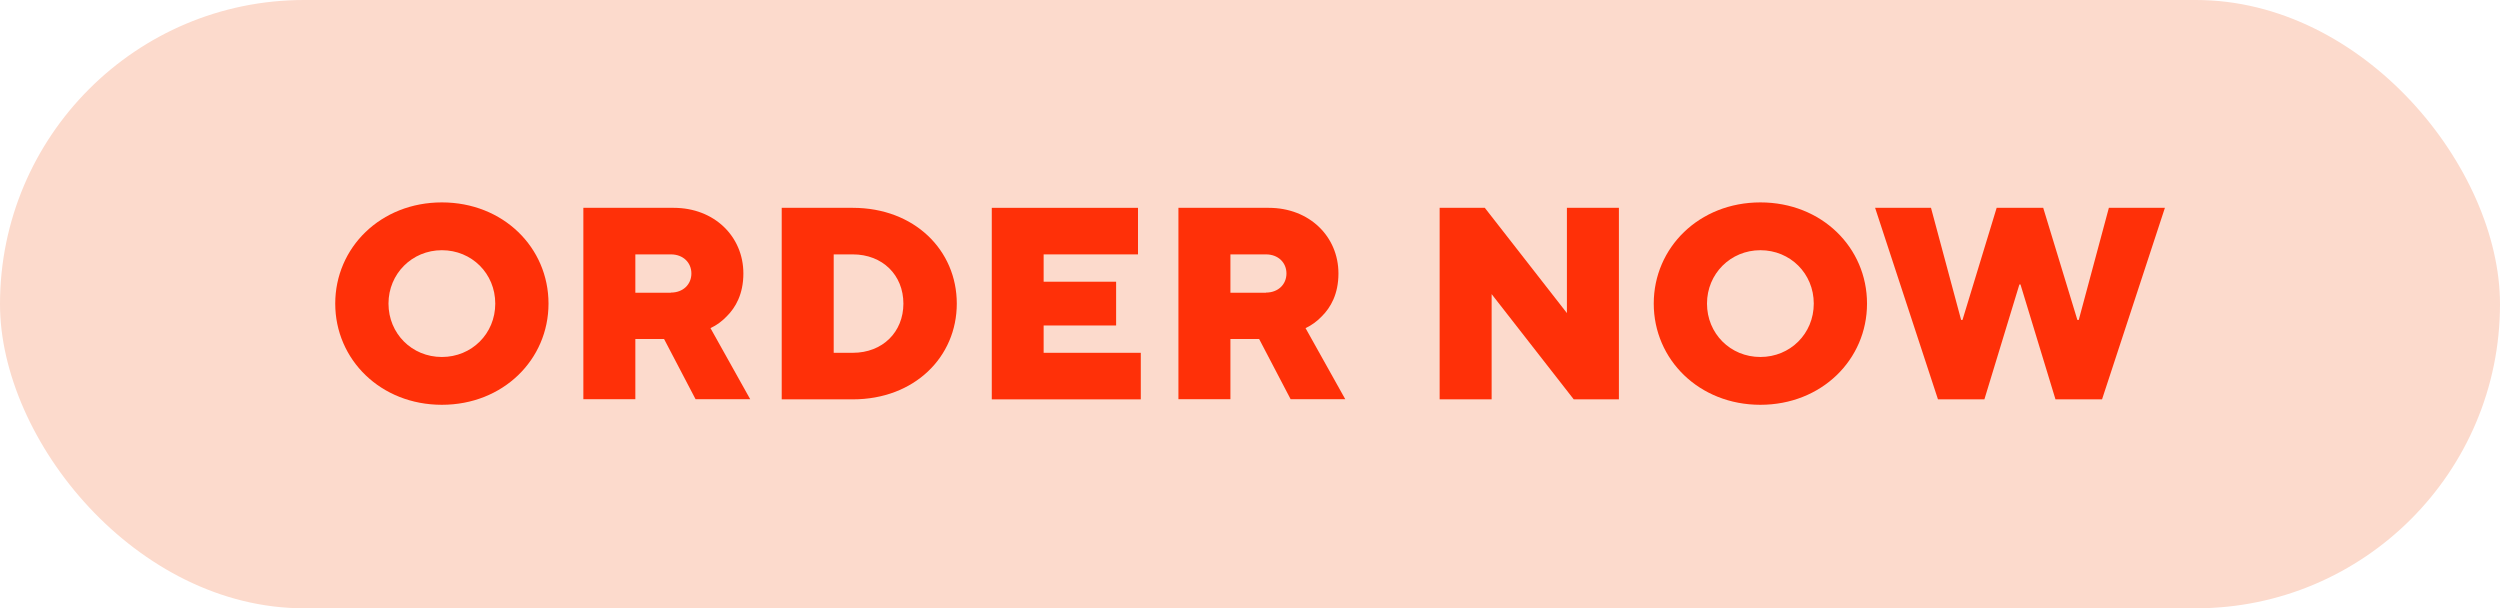 <?xml version="1.0" encoding="UTF-8"?><svg xmlns="http://www.w3.org/2000/svg" viewBox="0 0 179.35 43.64"><defs><style>.d{fill:#fcdacc;}.e{fill:#ff3008;}</style></defs><g id="a"/><g id="b"><g id="c"><g><rect class="d" x="0" y="0" width="179.35" height="43.64" rx="21.82" ry="21.82"/><g><path class="e" d="M31.7,14.52c4.4,0,7.65,3.24,7.65,7.26s-3.26,7.26-7.65,7.26-7.65-3.24-7.65-7.26,3.26-7.26,7.65-7.26Zm0,11.09c2.14,0,3.83-1.67,3.83-3.83s-1.69-3.83-3.83-3.83-3.83,1.69-3.83,3.83,1.67,3.83,3.83,3.83Z"/><path class="e" d="M41.85,14.91h6.48c2.92,0,5,2.06,5,4.71,0,1.49-.57,2.45-1.18,3.06-.33,.35-.73,.65-1.18,.86l2.85,5.1h-3.92l-2.26-4.32h-2.06v4.32h-3.73V14.91Zm6.28,6.08c.88,0,1.47-.59,1.47-1.37s-.59-1.37-1.47-1.37h-2.55v2.75h2.55Z"/><path class="e" d="M56.08,14.91h5.1c4.42,0,7.46,3.04,7.46,6.87s-3.04,6.87-7.46,6.87h-5.1V14.91Zm5.1,10.4c2.14,0,3.63-1.49,3.63-3.53s-1.49-3.53-3.63-3.53h-1.37v7.06h1.37Z"/><path class="e" d="M71.14,14.91h10.5v3.34h-6.77v1.96h5.2v3.14h-5.2v1.96h6.97v3.34h-10.69V14.91Z"/><path class="e" d="M84.54,14.91h6.48c2.92,0,5,2.06,5,4.71,0,1.49-.57,2.45-1.18,3.06-.33,.35-.73,.65-1.18,.86l2.85,5.1h-3.92l-2.26-4.32h-2.06v4.32h-3.73V14.91Zm6.28,6.08c.88,0,1.47-.59,1.47-1.37s-.59-1.37-1.47-1.37h-2.55v2.75h2.55Z"/><path class="e" d="M103.28,14.91h3.24l5.89,7.55v-7.55h3.73v13.74h-3.24l-5.89-7.55v7.55h-3.73V14.91Z"/><path class="e" d="M126.29,14.52c4.4,0,7.65,3.24,7.65,7.26s-3.26,7.26-7.65,7.26-7.65-3.24-7.65-7.26,3.26-7.26,7.65-7.26Zm0,11.09c2.14,0,3.83-1.67,3.83-3.83s-1.69-3.83-3.83-3.83-3.83,1.69-3.83,3.83,1.67,3.83,3.83,3.83Z"/><path class="e" d="M134.51,14.91h4.02l2.16,8.04h.1l2.45-8.04h3.34l2.45,8.04h.1l2.16-8.04h4.02l-4.51,13.74h-3.34l-2.51-8.24h-.08l-2.51,8.24h-3.33l-4.51-13.74Z"/></g></g></g></g></svg>